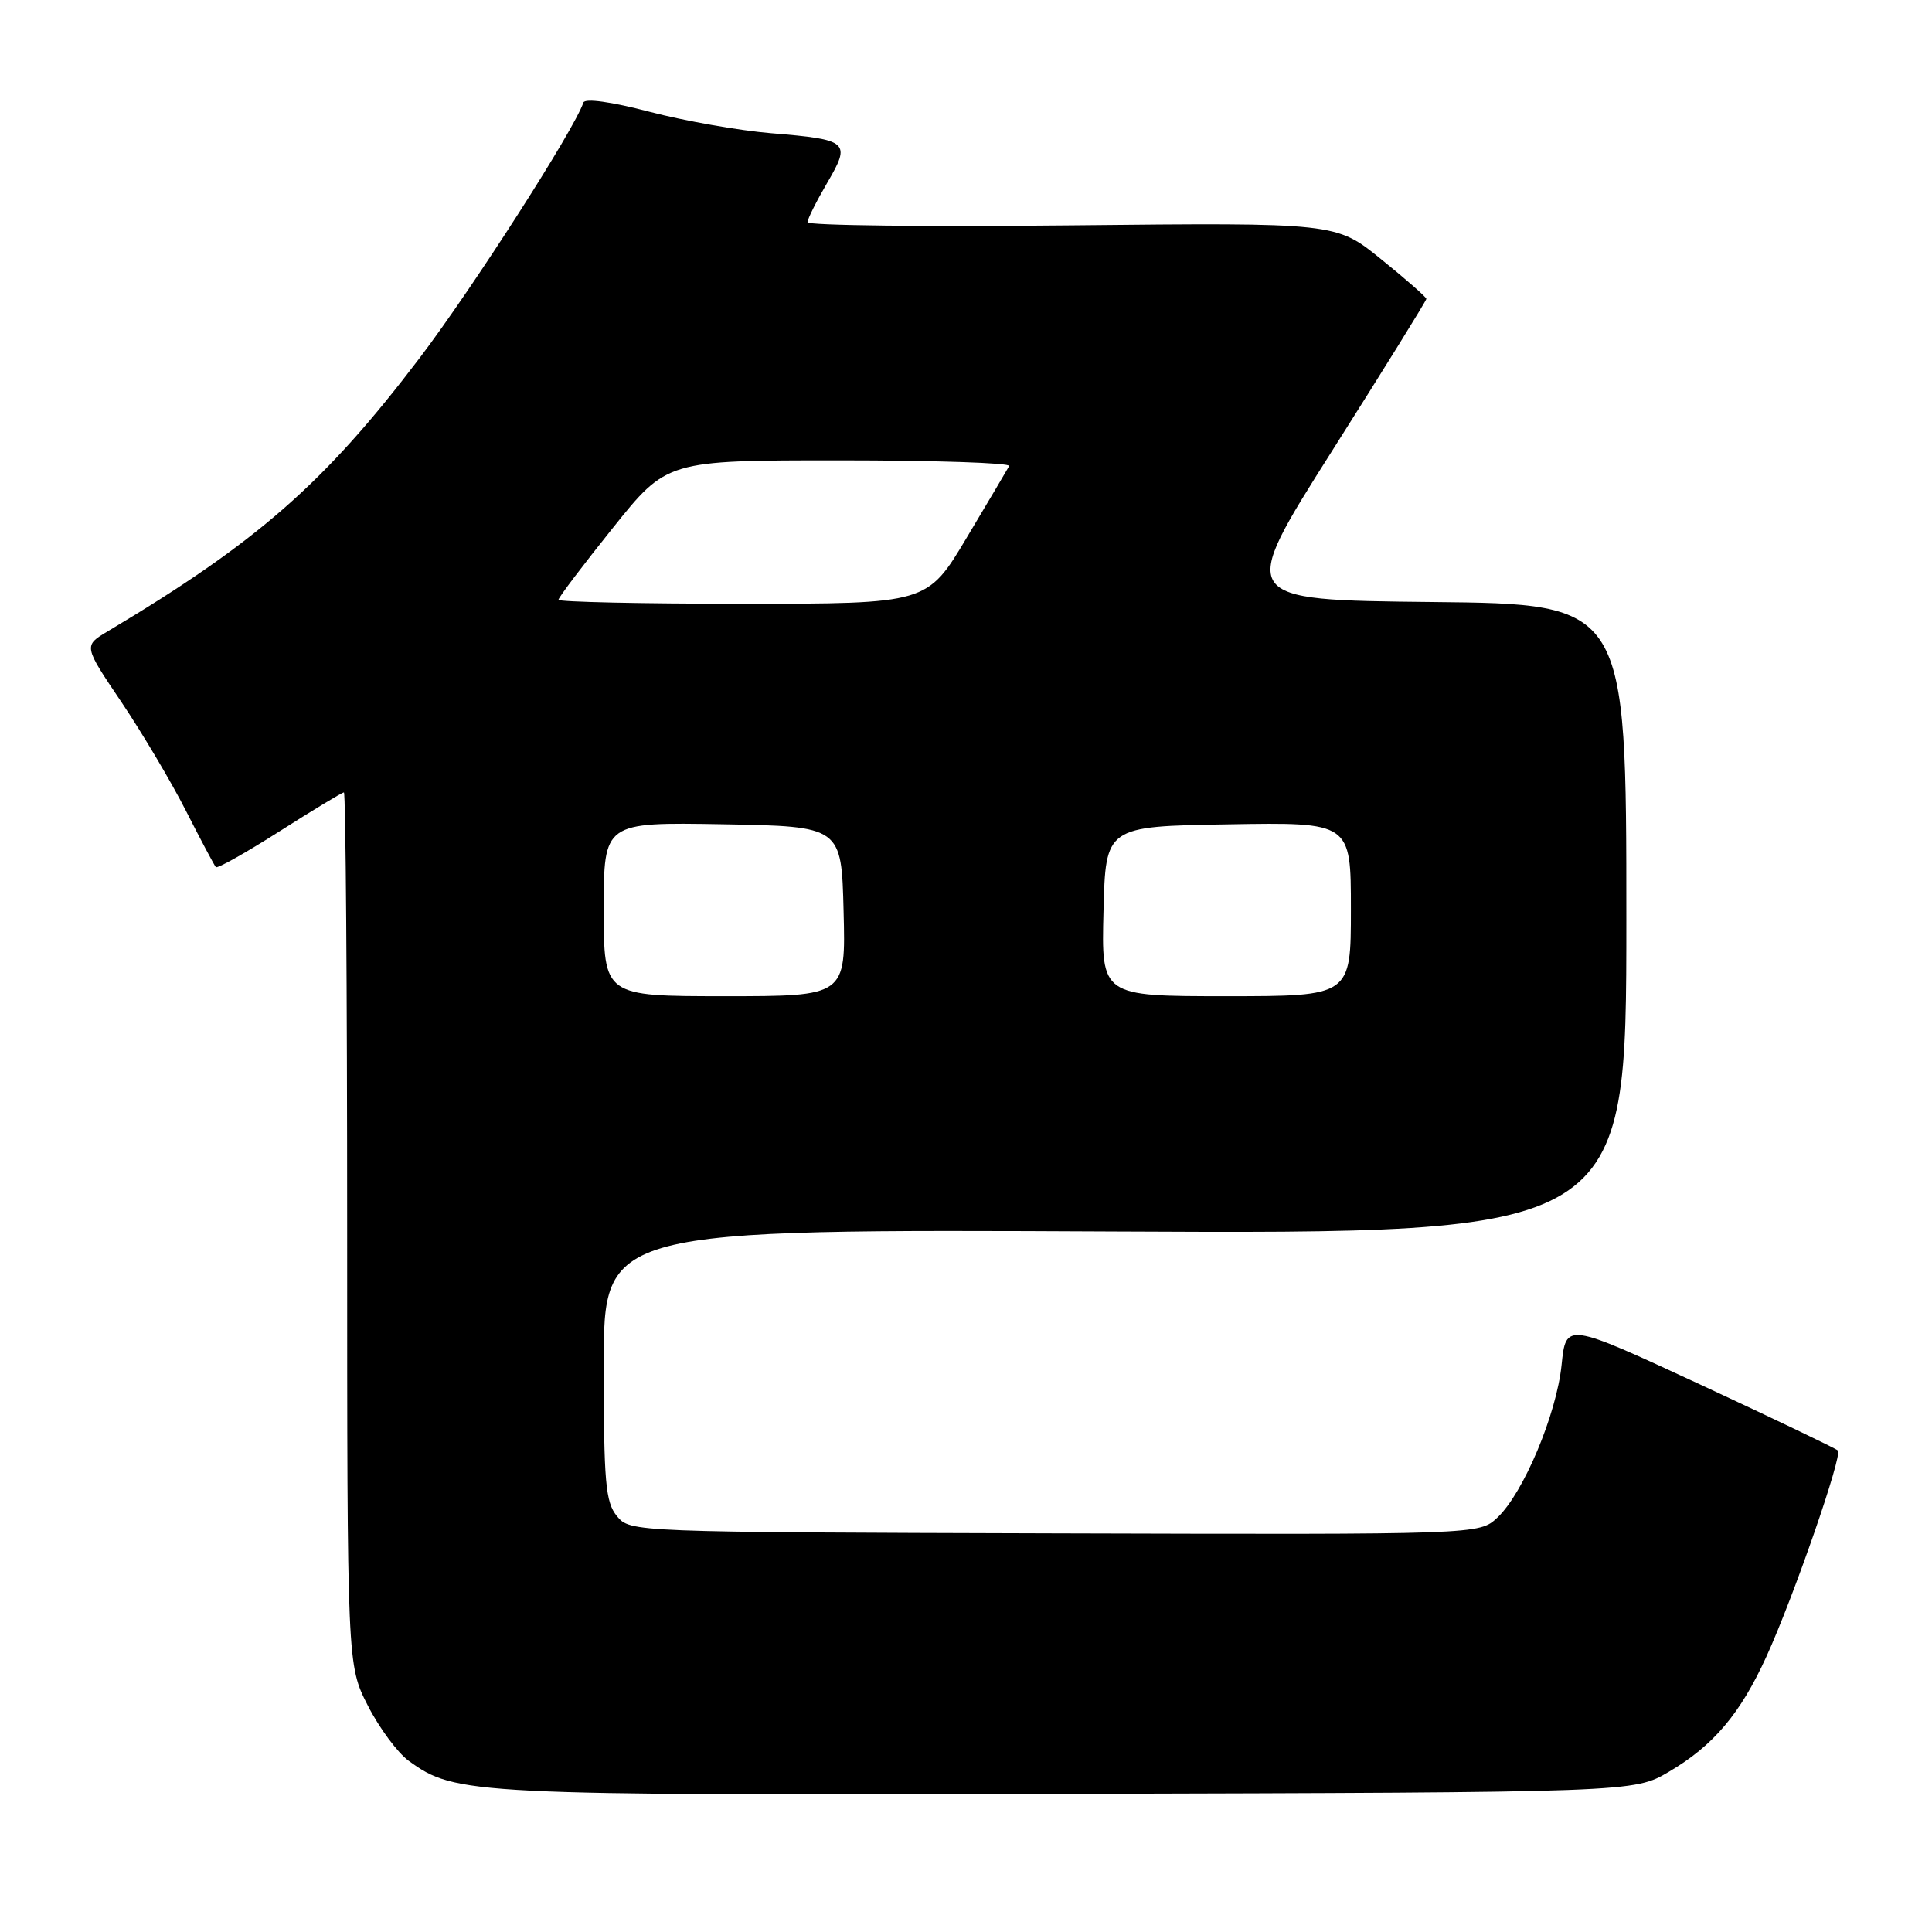 <?xml version="1.0" encoding="UTF-8" standalone="no"?>
<!DOCTYPE svg PUBLIC "-//W3C//DTD SVG 1.1//EN" "http://www.w3.org/Graphics/SVG/1.1/DTD/svg11.dtd" >
<svg xmlns="http://www.w3.org/2000/svg" xmlns:xlink="http://www.w3.org/1999/xlink" version="1.1" viewBox="0 0 256 256">
 <g >
 <path fill="currentColor"
d=" M 221.14 234.77 C 227.03 231.31 230.61 227.08 234.07 219.48 C 237.68 211.56 244.17 192.84 243.53 192.20 C 243.26 191.93 235.04 187.99 225.27 183.45 C 207.50 175.21 207.50 175.21 206.92 180.85 C 206.25 187.41 201.86 197.84 198.41 201.09 C 196.01 203.34 196.01 203.34 139.76 203.18 C 83.75 203.02 83.49 203.01 81.75 200.90 C 80.23 199.05 80.00 196.45 80.00 180.82 C 80.00 162.86 80.00 162.86 147.75 163.18 C 215.50 163.50 215.50 163.50 215.50 121.77 C 215.50 80.03 215.50 80.03 189.75 79.77 C 164.00 79.50 164.00 79.50 176.50 59.76 C 183.38 48.90 189.00 39.83 189.00 39.60 C 189.00 39.38 186.31 37.01 183.01 34.35 C 177.03 29.50 177.03 29.50 142.01 29.86 C 122.76 30.06 107.00 29.88 107.00 29.45 C 107.00 29.02 108.18 26.67 109.61 24.22 C 112.79 18.79 112.46 18.50 102.17 17.65 C 97.95 17.30 90.70 16.02 86.07 14.81 C 81.01 13.48 77.50 13.00 77.30 13.59 C 76.12 17.14 62.63 38.18 55.61 47.43 C 43.03 64.00 34.11 71.82 14.28 83.65 C 11.06 85.57 11.06 85.57 16.09 93.03 C 18.85 97.14 22.72 103.65 24.67 107.50 C 26.63 111.35 28.40 114.68 28.60 114.90 C 28.80 115.12 32.60 112.98 37.05 110.15 C 41.50 107.32 45.33 105.00 45.57 105.00 C 45.81 105.00 46.00 131.02 46.00 162.82 C 46.00 220.64 46.00 220.64 48.75 226.02 C 50.26 228.98 52.70 232.27 54.17 233.33 C 60.35 237.82 62.25 237.91 141.50 237.70 C 216.50 237.50 216.50 237.50 221.14 234.77 Z  M 80.00 120.47 C 80.00 108.95 80.00 108.95 95.75 109.22 C 111.50 109.50 111.50 109.50 111.78 120.75 C 112.07 132.00 112.07 132.00 96.03 132.00 C 80.00 132.00 80.00 132.00 80.00 120.47 Z  M 146.22 120.75 C 146.50 109.50 146.50 109.50 162.75 109.23 C 179.00 108.95 179.00 108.95 179.00 120.48 C 179.00 132.00 179.00 132.00 162.47 132.00 C 145.93 132.00 145.93 132.00 146.22 120.75 Z  M 74.00 79.47 C 74.00 79.18 77.23 74.91 81.19 69.97 C 88.37 61.00 88.37 61.00 111.24 61.00 C 123.82 61.00 133.94 61.34 133.72 61.75 C 133.50 62.16 130.96 66.44 128.09 71.25 C 122.87 80.00 122.87 80.00 98.43 80.00 C 84.99 80.00 74.00 79.76 74.00 79.47 Z "/>
</g>
</svg>